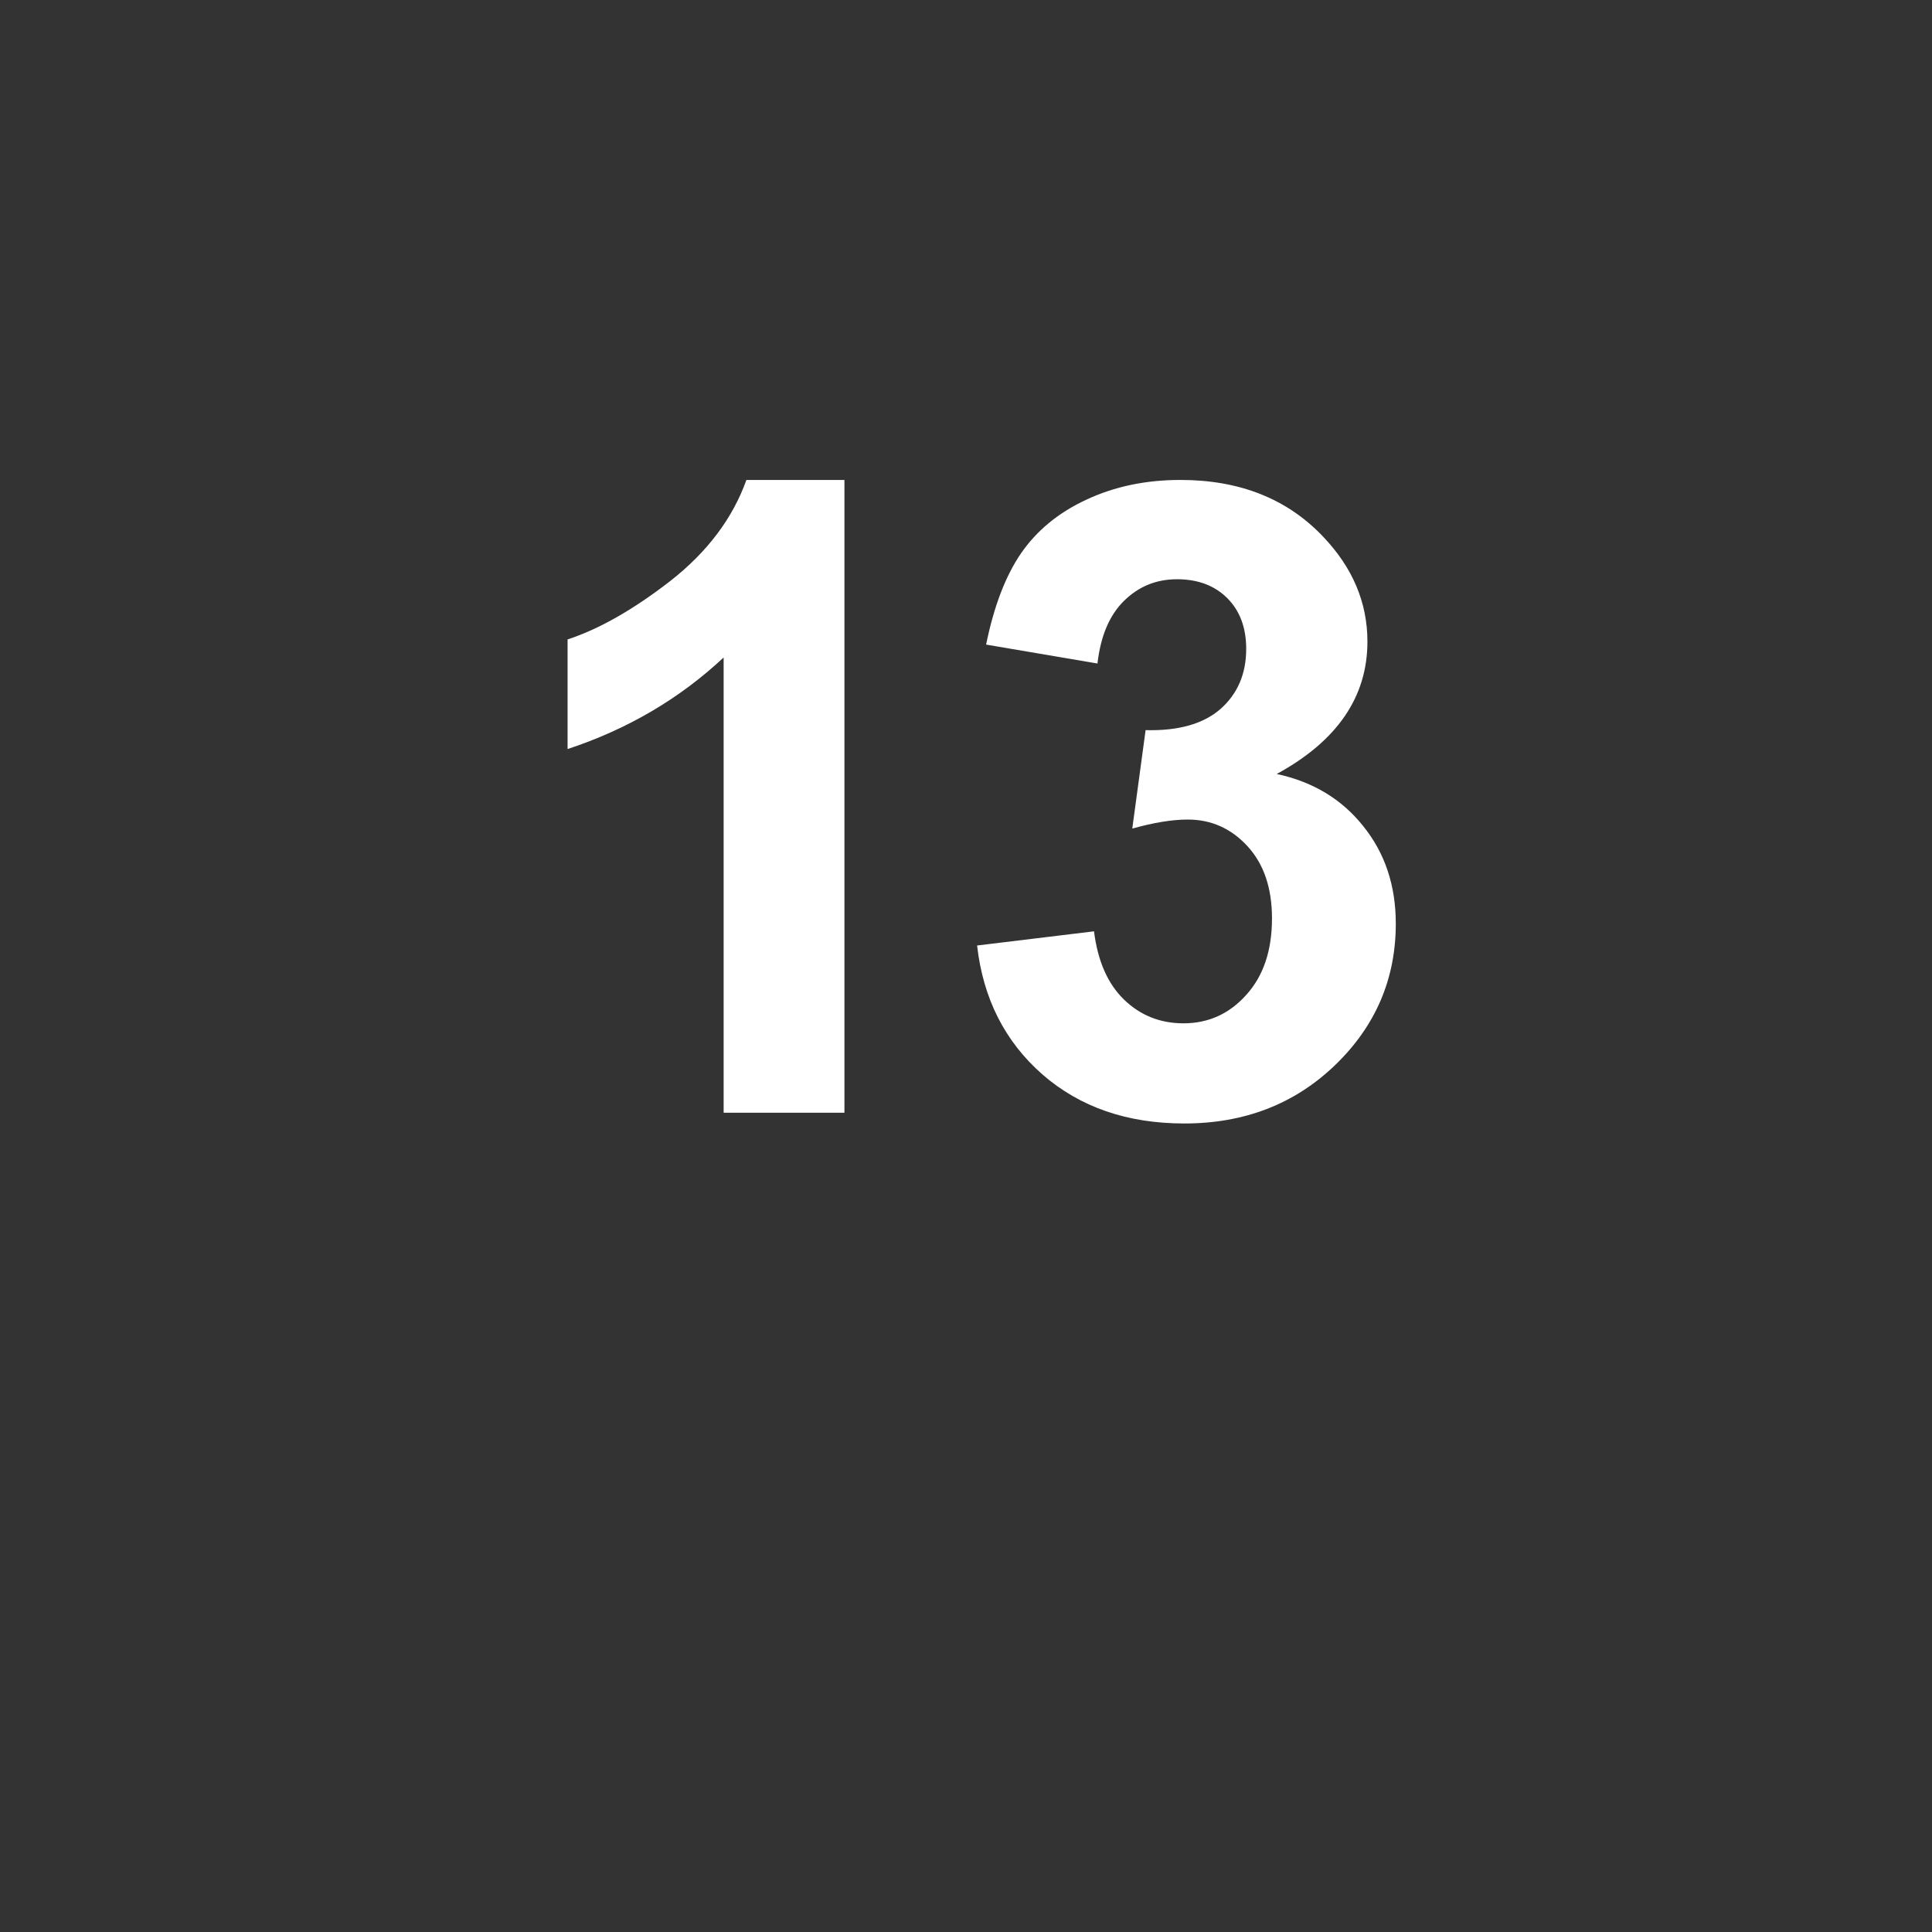 <svg viewBox="0 0 158 158" fill="none" xmlns="http://www.w3.org/2000/svg">
<rect x="0" y="0" width="158" height="158" fill="#333333" stroke="none"/>
<rect width="158" height="158"/>
<path d="M69.058 91H59.179V53.77C55.569 57.145 51.316 59.641 46.417 61.258V52.293C48.995 51.449 51.796 49.855 54.819 47.512C57.843 45.145 59.917 42.391 61.042 39.25H69.058V91ZM79.907 77.324L89.469 76.164C89.774 78.602 90.594 80.465 91.93 81.754C93.266 83.043 94.884 83.688 96.782 83.688C98.821 83.688 100.532 82.914 101.915 81.367C103.321 79.82 104.024 77.734 104.024 75.109C104.024 72.625 103.356 70.656 102.02 69.203C100.684 67.75 99.055 67.023 97.134 67.023C95.868 67.023 94.356 67.269 92.598 67.762L93.688 59.711C96.36 59.781 98.399 59.207 99.805 57.988C101.212 56.746 101.915 55.105 101.915 53.066C101.915 51.332 101.399 49.949 100.368 48.918C99.337 47.887 97.966 47.371 96.255 47.371C94.567 47.371 93.126 47.957 91.93 49.129C90.735 50.301 90.009 52.012 89.751 54.262L80.645 52.715C81.278 49.598 82.227 47.113 83.493 45.262C84.782 43.387 86.563 41.922 88.837 40.867C91.134 39.789 93.7 39.25 96.536 39.25C101.388 39.25 105.278 40.797 108.208 43.891C110.622 46.422 111.829 49.281 111.829 52.469C111.829 56.992 109.356 60.602 104.411 63.297C107.364 63.93 109.72 65.348 111.477 67.551C113.259 69.754 114.149 72.414 114.149 75.531C114.149 80.055 112.497 83.91 109.192 87.098C105.888 90.285 101.774 91.879 96.852 91.879C92.188 91.879 88.321 90.543 85.251 87.871C82.18 85.176 80.399 81.66 79.907 77.324Z" fill="white"/>
</svg>
